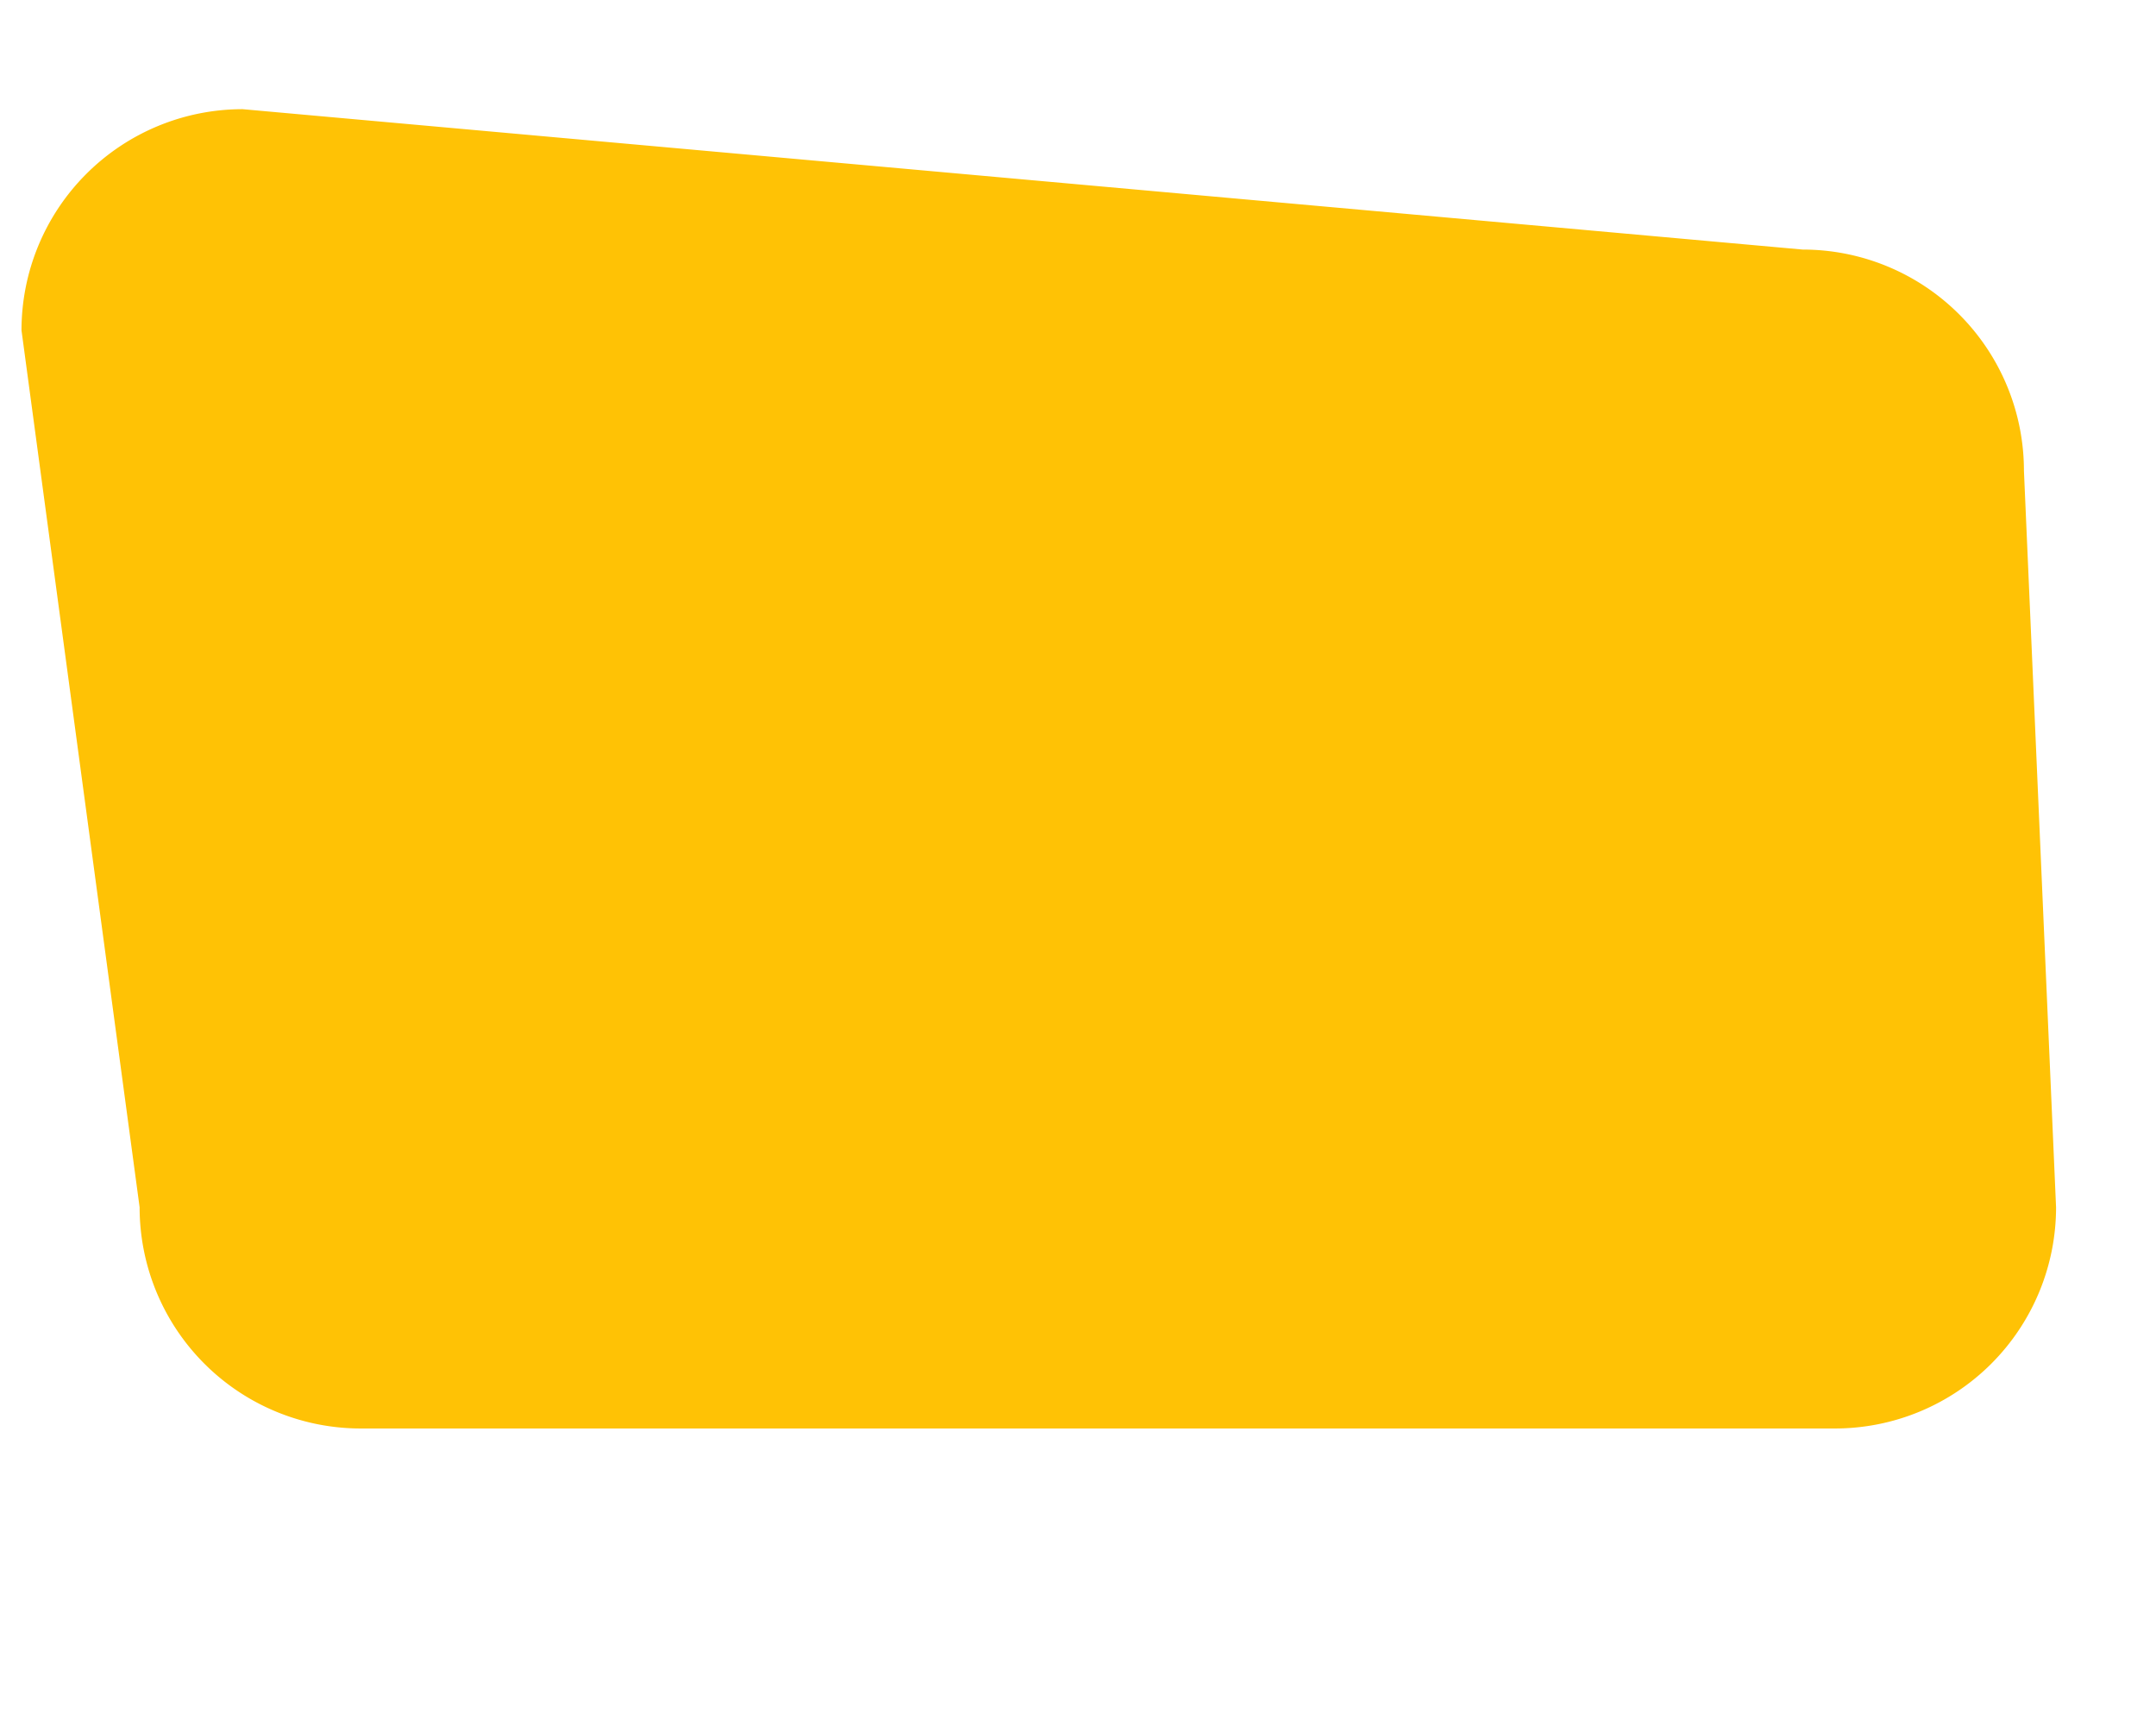 <svg id="Layer_1" data-name="Layer 1" xmlns="http://www.w3.org/2000/svg" viewBox="0 0 351 282">
  <title>bg_hover_icon_2</title>
  <path id="Path_3628" data-name="Path 3628" d="M39.5,17.77l254,22.85a36,36,0,0,1,36,36h0l5.23,119.88a36,36,0,0,1-36,36h-240a36,36,0,0,1-36-36L3.5,53.77a36,36,0,0,1,36-36Z" style="fill: #ffc205"/>
  <rect width="351" height="282" style="fill: none"/>
</svg>
